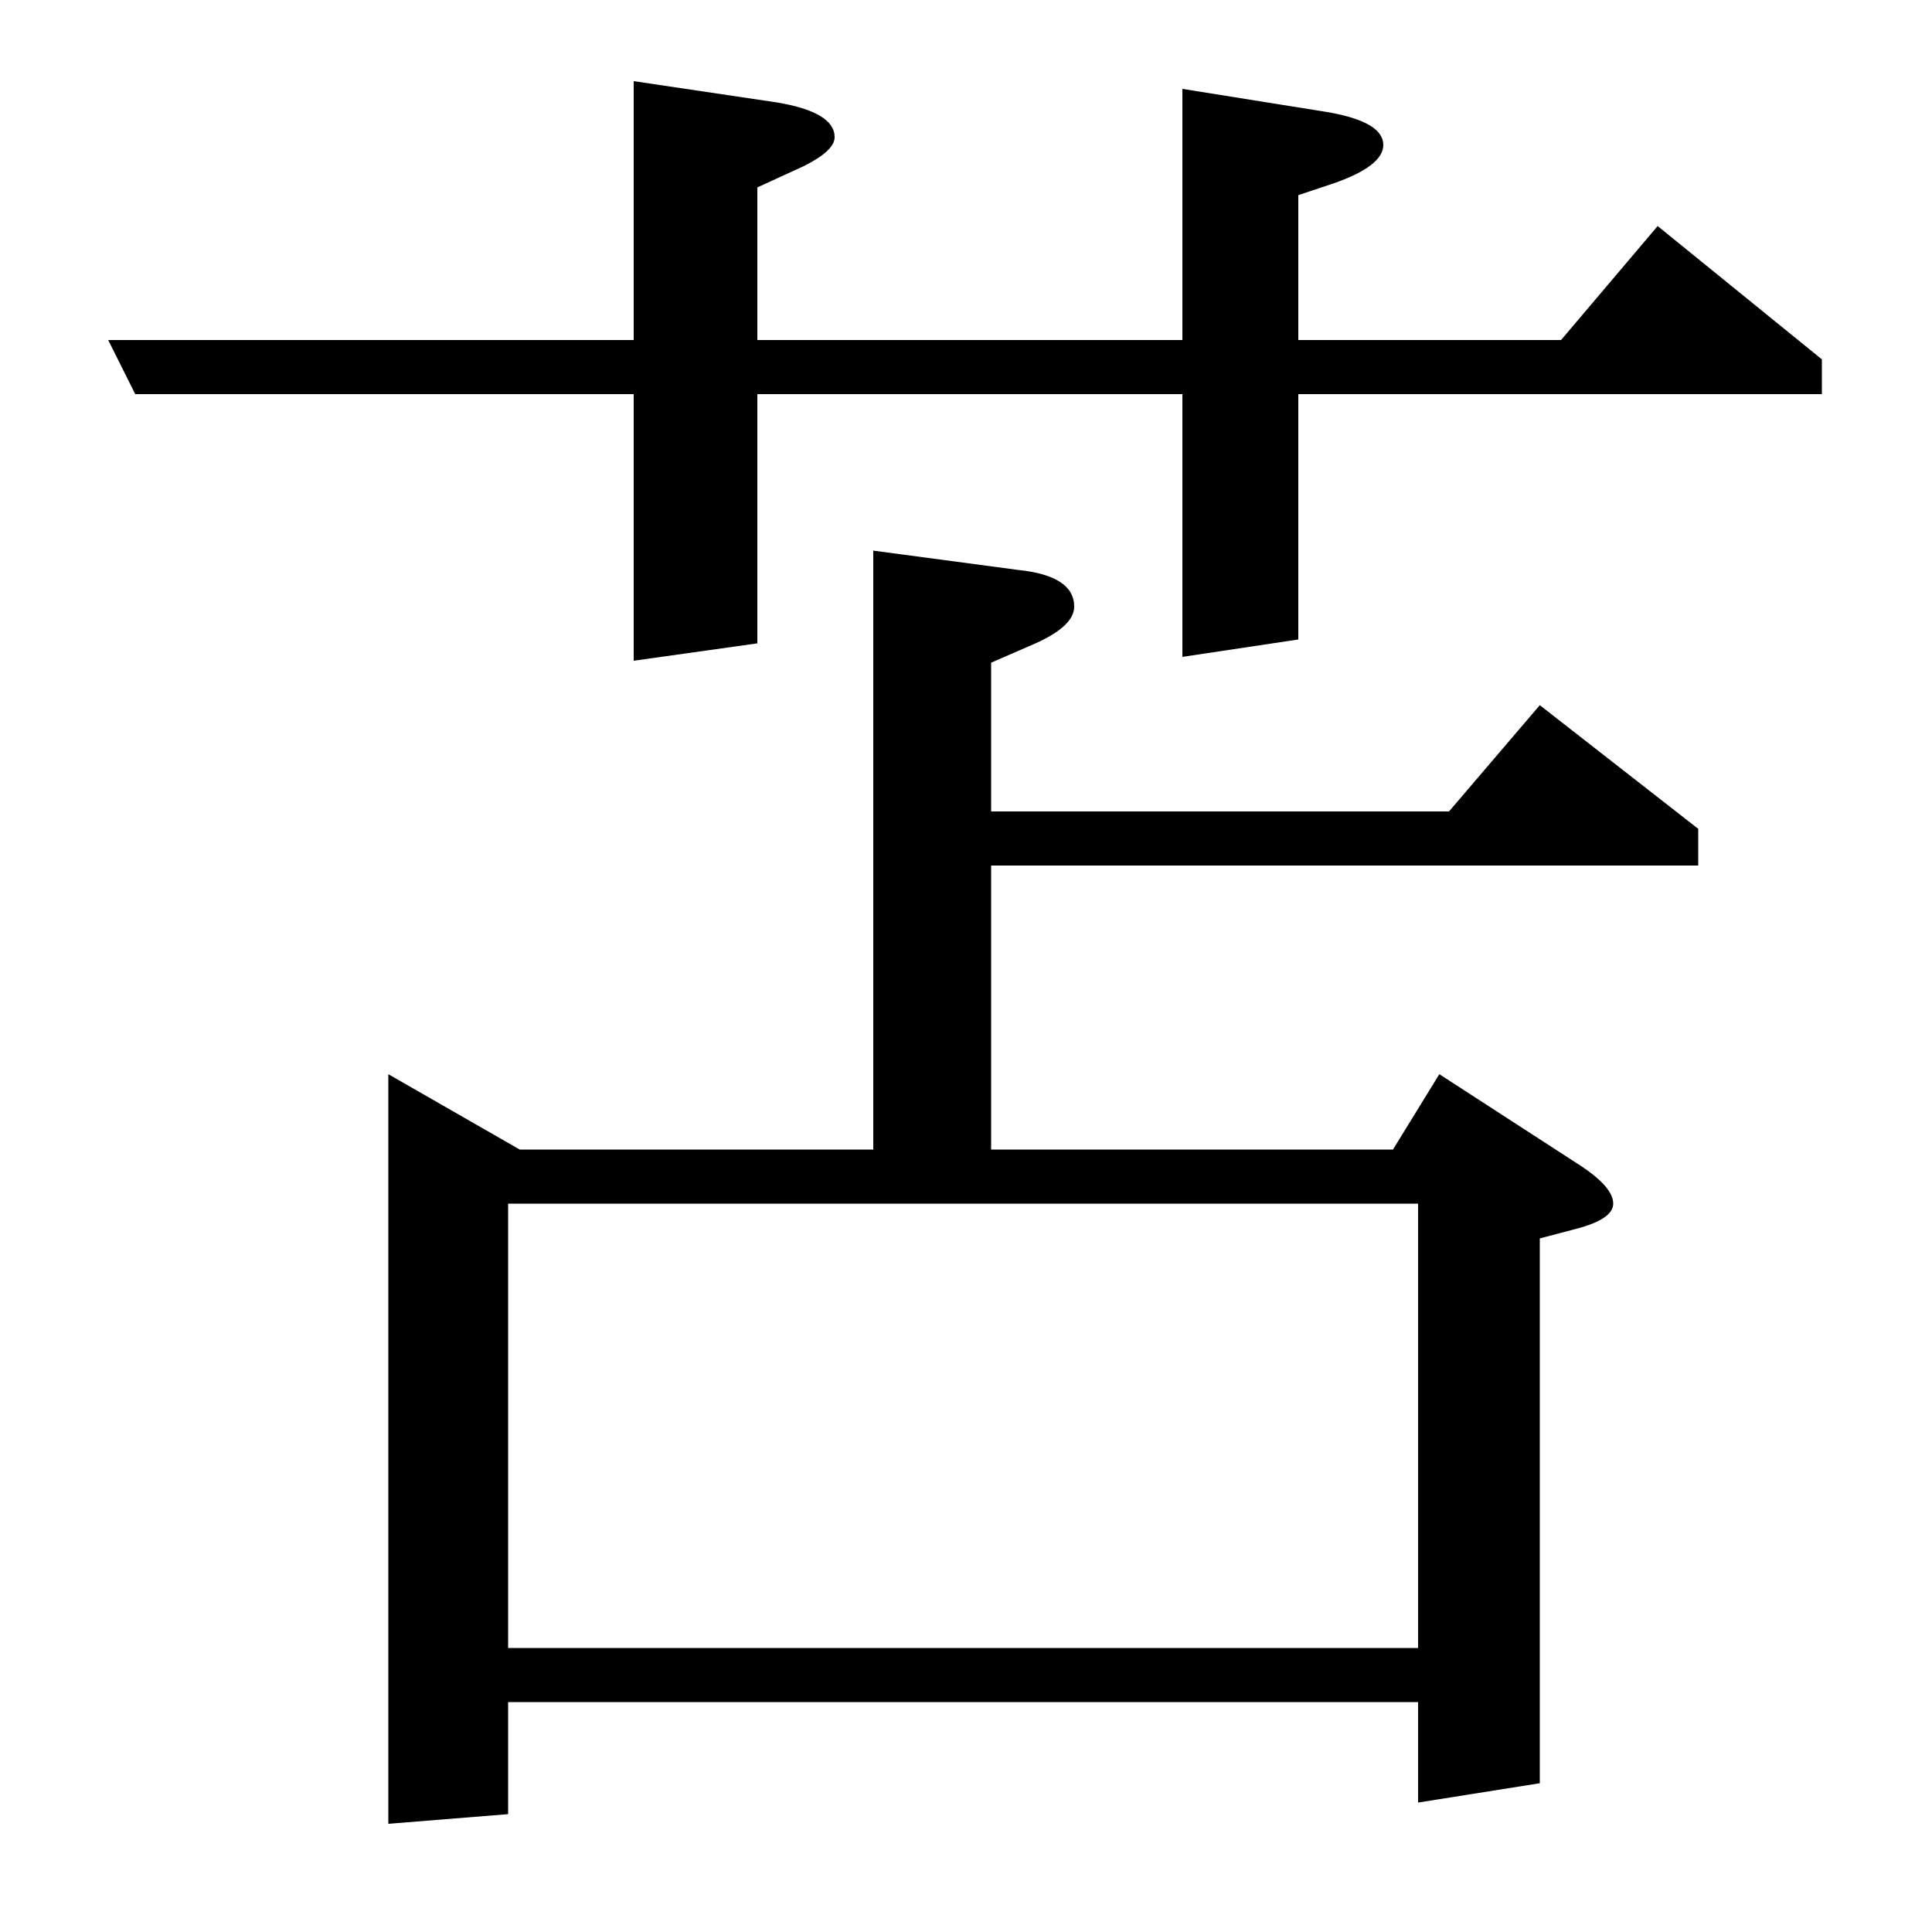 <?xml version="1.0" standalone="no"?>
<!DOCTYPE svg PUBLIC "-//W3C//DTD SVG 1.1//EN" "http://www.w3.org/Graphics/SVG/1.1/DTD/svg11.dtd" >
<svg xmlns="http://www.w3.org/2000/svg" xmlns:xlink="http://www.w3.org/1999/xlink" version="1.1" viewBox="0 -120 1000 1000">
  <g transform="matrix(1 0 0 -1 0 880)">
   <path fill="currentColor"
d="M70 796l-14 28h272v134l74 -11q30 -5 30 -18q0 -7 -16 -15l-24 -11v-79h220v130l75 -12q29 -5 29 -17q0 -11 -26 -20l-18 -6v-75h136l50 59l85 -69v-18h-271v-127l-60 -9v136h-220v-129l-64 -9v138h-258zM201 56v388l68 -39h183v310l75 -10q29 -3 29 -19q0 -10 -20 -19
l-23 -10v-77h237l47 55l82 -64v-19h-366v-147h208l24 39l71 -46q19 -12 19 -21q0 -8 -19 -13l-19 -5v-282l-63 -10v52h-471v-58zM263 147h471v230h-471v-230z" />
  </g>

</svg>
